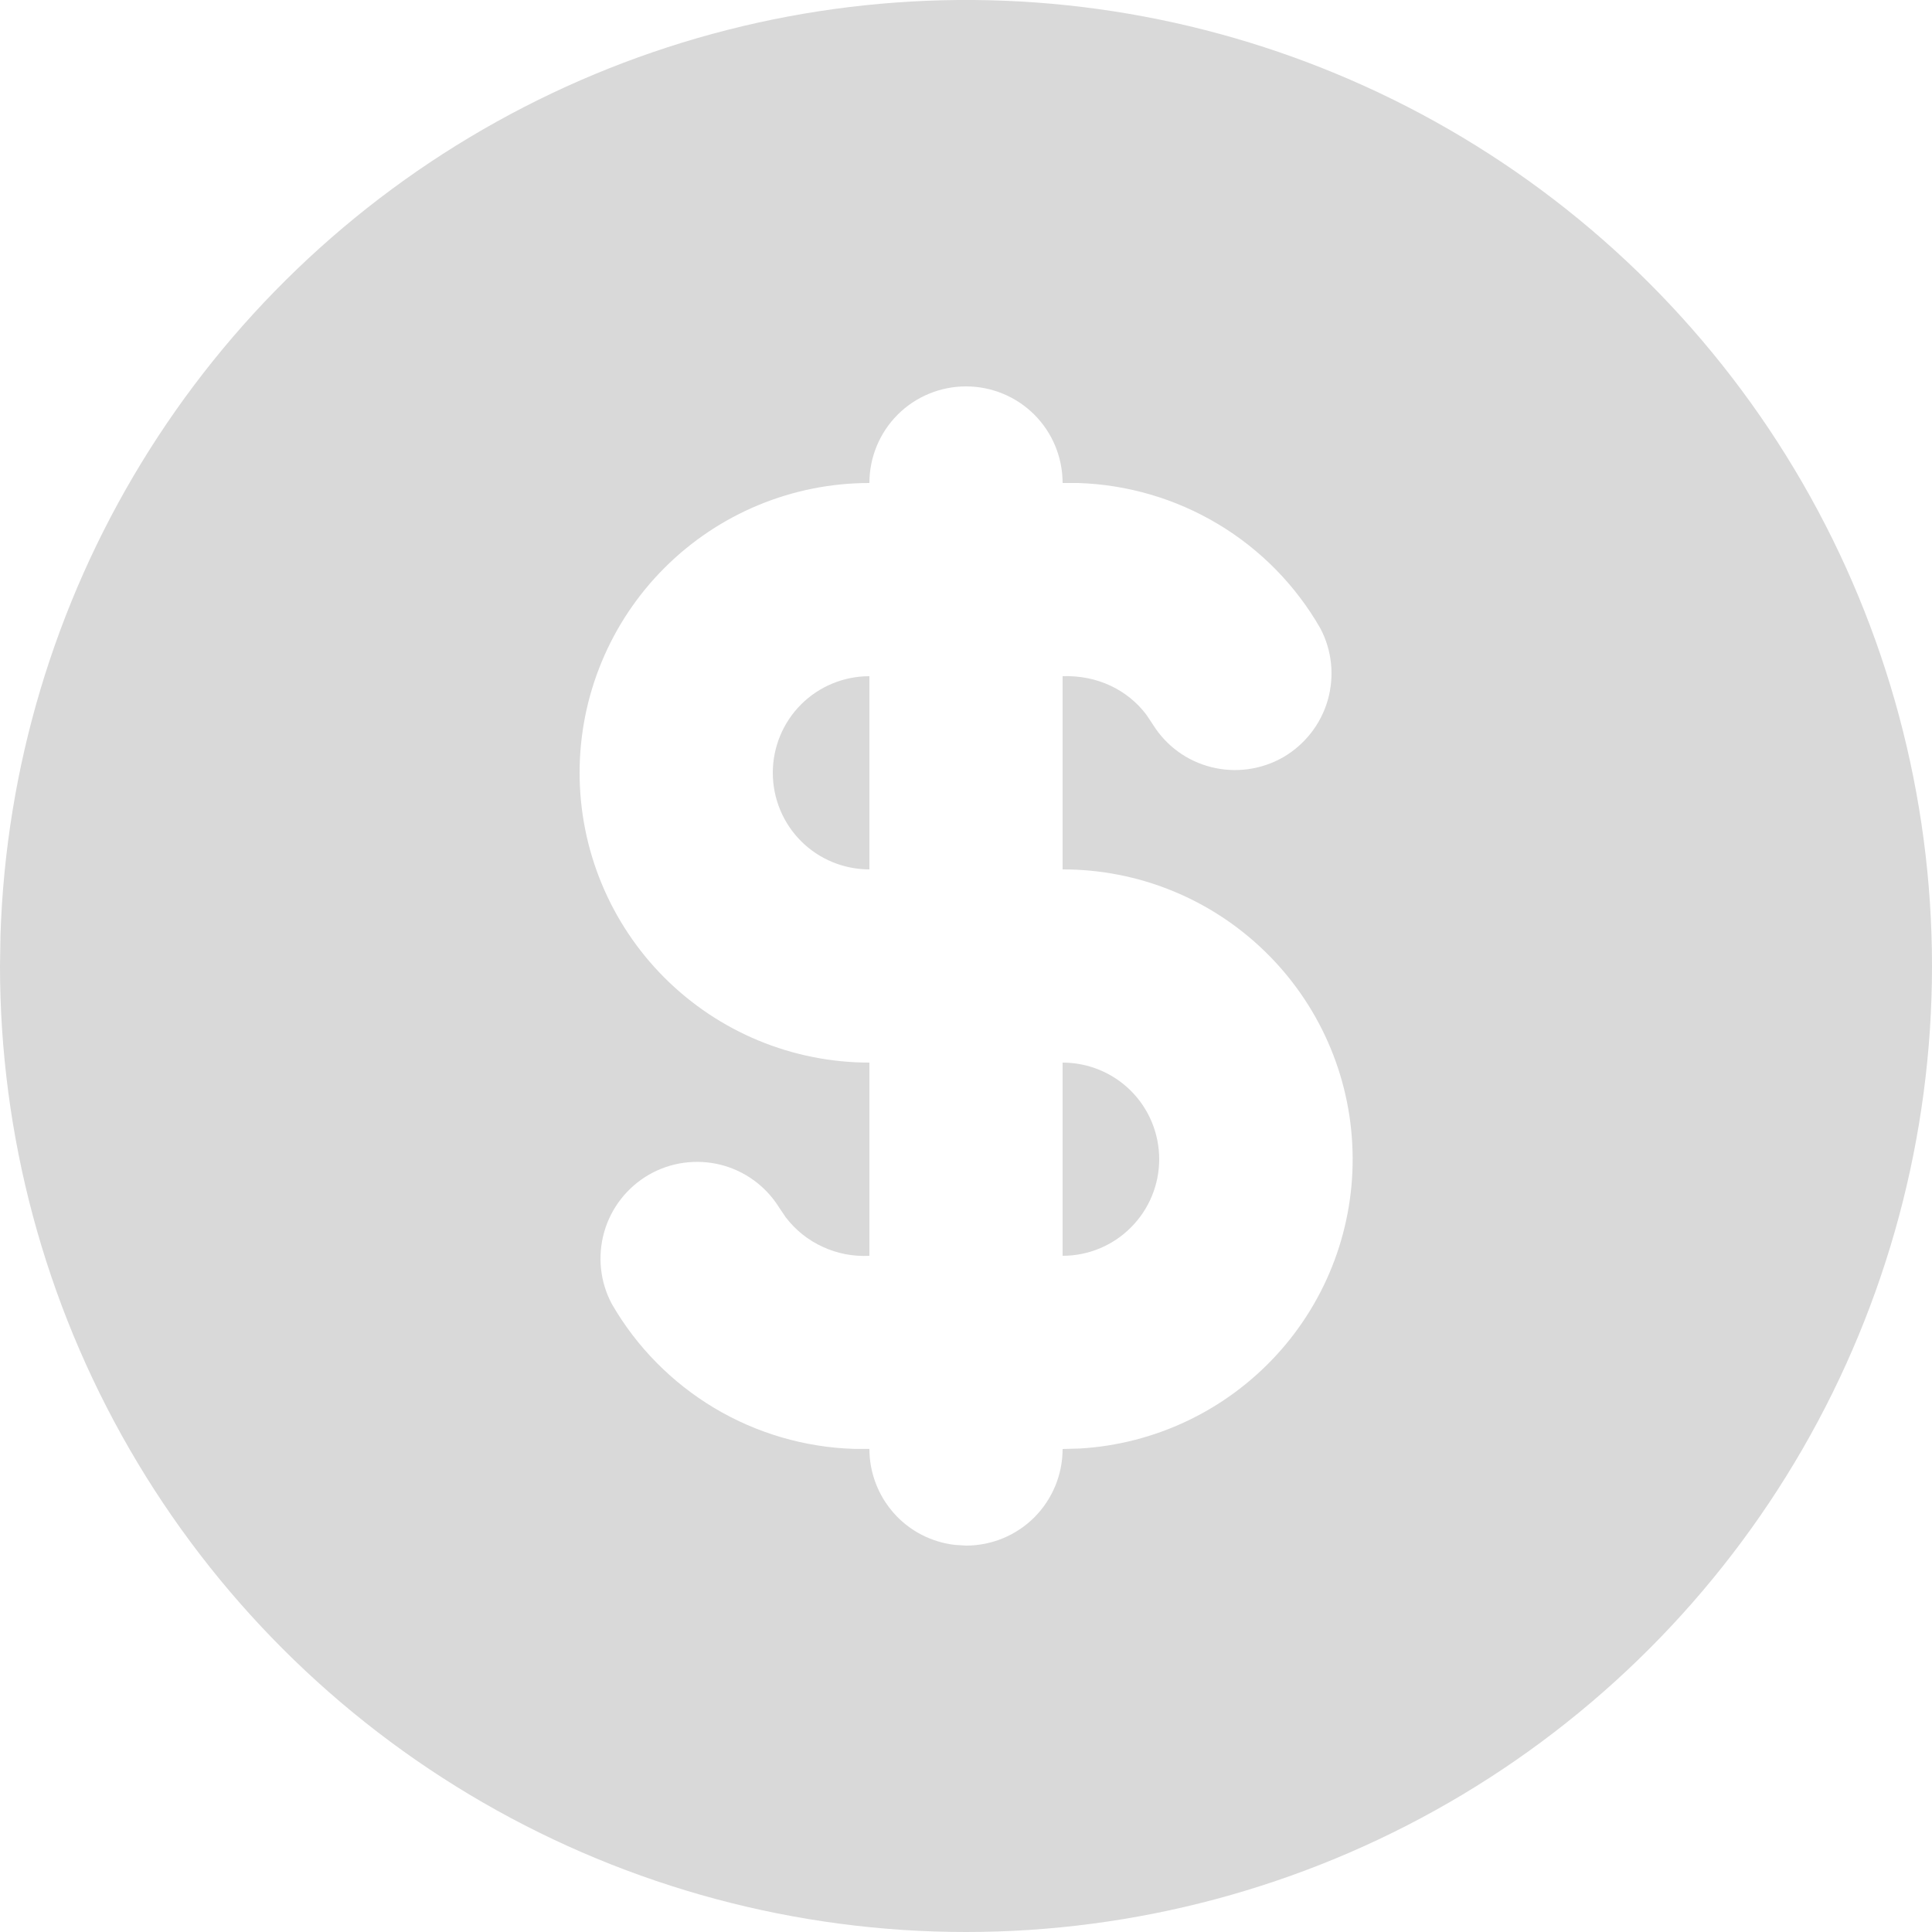 <svg width="16" height="16" viewBox="0 0 16 16" fill="none" xmlns="http://www.w3.org/2000/svg">
<path d="M12 1.072C13.216 1.774 14.226 2.784 14.928 4C15.63 5.216 16 6.596 16 8C16 9.404 15.63 10.784 14.928 12C14.226 13.216 13.216 14.226 12 14.928C10.784 15.63 9.404 16 8 16C6.596 16 5.216 15.63 4 14.928C2.784 14.226 1.774 13.216 1.072 12C0.37 10.784 -3.56717e-05 9.404 2.58212e-09 8L0.004 7.741C0.049 6.359 0.451 5.013 1.171 3.833C1.891 2.653 2.905 1.679 4.113 1.008C5.321 0.336 6.683 -0.011 8.065 0C9.447 0.011 10.803 0.381 12 1.072ZM8 3.2C7.788 3.2 7.584 3.284 7.434 3.434C7.284 3.584 7.2 3.788 7.2 4C6.563 4 5.953 4.253 5.503 4.703C5.053 5.153 4.8 5.763 4.8 6.4C4.8 7.036 5.053 7.647 5.503 8.097C5.953 8.547 6.563 8.8 7.2 8.8V10.4C7.067 10.407 6.935 10.382 6.814 10.326C6.693 10.271 6.588 10.187 6.507 10.081L6.453 10.001C6.343 9.824 6.17 9.697 5.968 9.646C5.767 9.596 5.553 9.625 5.373 9.729C5.194 9.833 5.061 10.002 5.004 10.202C4.947 10.402 4.969 10.616 5.067 10.799C5.271 11.153 5.563 11.449 5.913 11.659C6.264 11.869 6.663 11.986 7.071 11.999H7.2C7.2 12.195 7.272 12.384 7.402 12.531C7.532 12.678 7.712 12.771 7.906 12.794L8 12.8C8.212 12.8 8.416 12.716 8.566 12.566C8.716 12.415 8.8 12.212 8.8 12L8.941 11.996C9.564 11.96 10.149 11.682 10.572 11.221C10.994 10.761 11.22 10.154 11.201 9.529C11.183 8.905 10.922 8.312 10.473 7.877C10.025 7.442 9.425 7.199 8.8 7.2V5.6C9.086 5.59 9.337 5.712 9.493 5.918L9.547 5.999C9.657 6.176 9.83 6.303 10.032 6.353C10.233 6.404 10.447 6.374 10.627 6.271C10.806 6.167 10.939 5.997 10.996 5.798C11.053 5.598 11.031 5.384 10.933 5.201C10.729 4.846 10.438 4.55 10.087 4.34C9.736 4.13 9.337 4.013 8.929 4H8.8C8.8 3.788 8.716 3.584 8.566 3.434C8.416 3.284 8.212 3.2 8 3.2ZM8.8 8.8C9.012 8.8 9.216 8.884 9.366 9.034C9.516 9.184 9.6 9.388 9.6 9.6C9.6 9.812 9.516 10.015 9.366 10.165C9.216 10.316 9.012 10.4 8.8 10.4V8.8ZM7.2 5.6V7.2C6.988 7.2 6.784 7.116 6.634 6.966C6.484 6.816 6.4 6.612 6.4 6.4C6.4 6.188 6.484 5.984 6.634 5.834C6.784 5.684 6.988 5.6 7.2 5.6Z" fill="#D9D9D9"/>
</svg>
